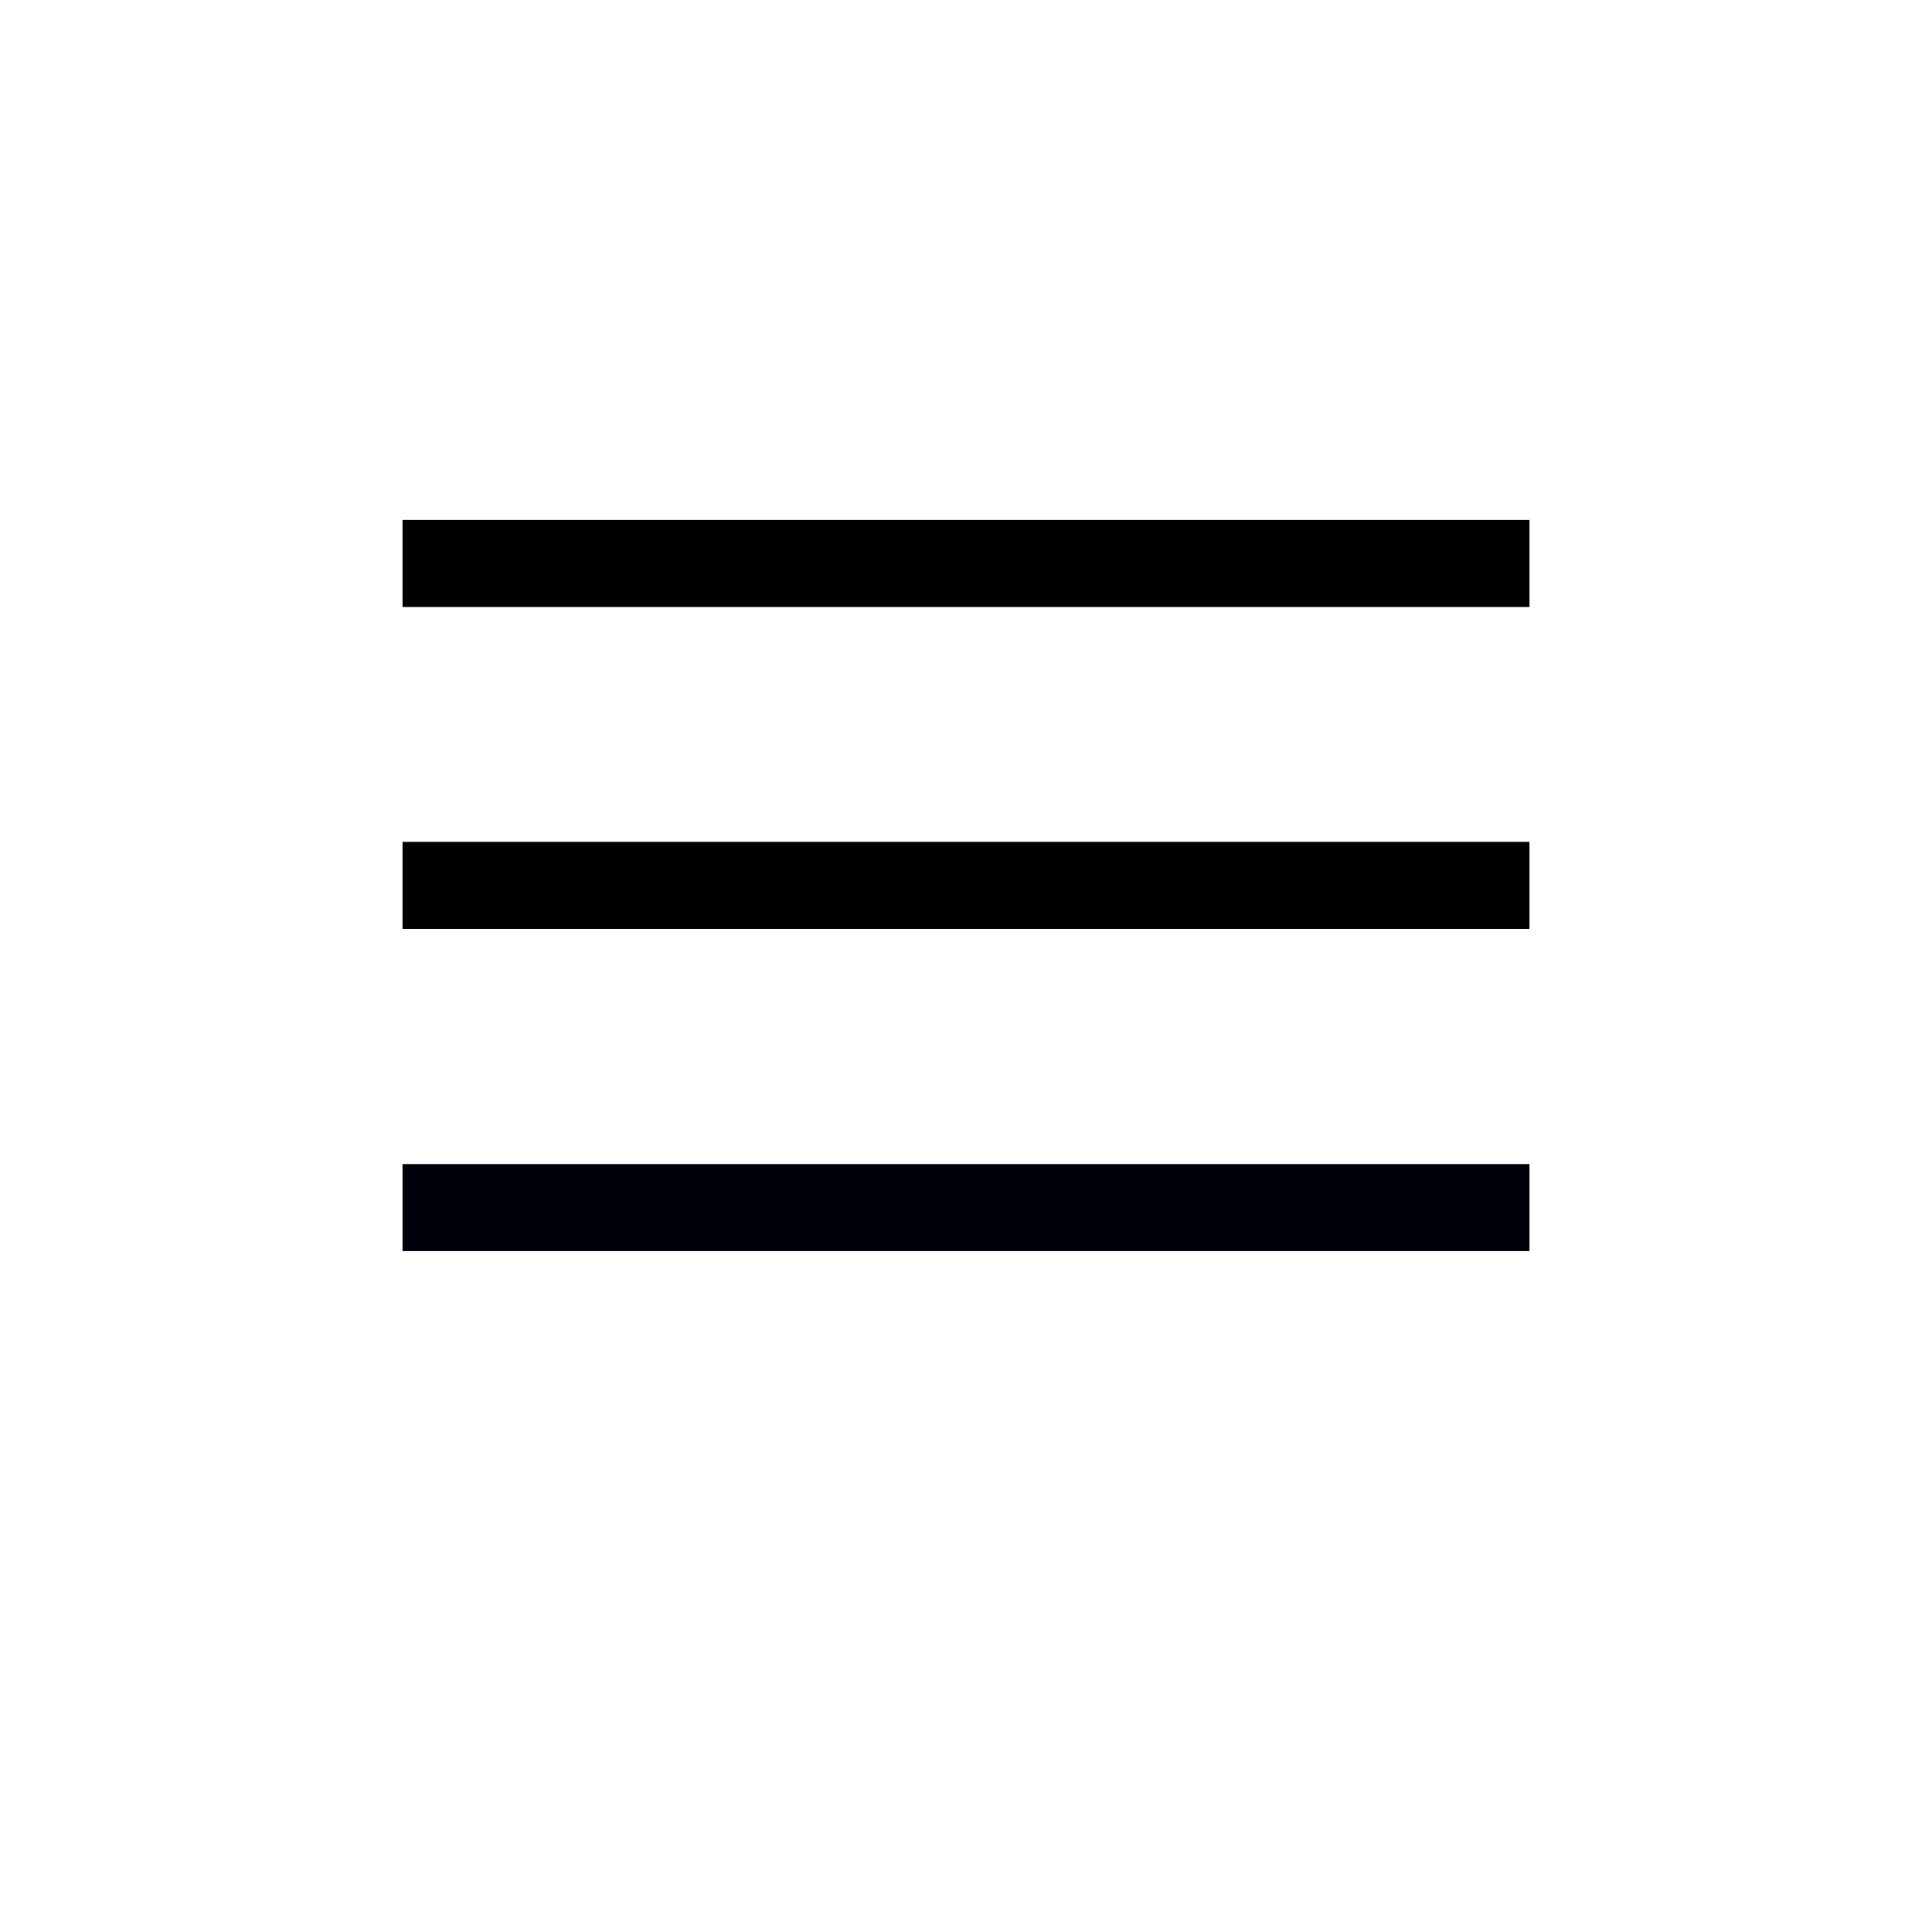 <?xml version="1.0" encoding="UTF-8" standalone="no"?>
<svg
   xmlns:dc="http://purl.org/dc/elements/1.1/"
   xmlns:cc="http://creativecommons.org/ns#"
   xmlns:rdf="http://www.w3.org/1999/02/22-rdf-syntax-ns#"
   xmlns:svg="http://www.w3.org/2000/svg"
   xmlns="http://www.w3.org/2000/svg"
   xmlns:sodipodi="http://sodipodi.sourceforge.net/DTD/sodipodi-0.dtd"
   xmlns:inkscape="http://www.inkscape.org/namespaces/inkscape"
   sodipodi:docname="file.svg"
   inkscape:version="1.0 (6e3e5246a0, 2020-05-07)"
   id="svg8"
   version="1.1"
   viewBox="0 0 6.35 6.35"
   height="24"
   width="24">
  <defs
     id="defs2" />
  <sodipodi:namedview
     inkscape:window-maximized="1"
     inkscape:window-y="27"
     inkscape:window-x="1280"
     inkscape:window-height="1016"
     inkscape:window-width="1920"
     units="px"
     showgrid="true"
     inkscape:document-rotation="0"
     inkscape:current-layer="layer1"
     inkscape:document-units="mm"
     inkscape:cy="12.531288"
     inkscape:cx="11.778943"
     inkscape:zoom="31.678384"
     inkscape:pageshadow="2"
     inkscape:pageopacity="1"
     borderopacity="1.0"
     bordercolor="#666666"
     pagecolor="#ffffff"
     id="base">
    <inkscape:grid
       id="grid10"
       type="xygrid" />
  </sodipodi:namedview>
  <g
     id="layer1"
     inkscape:groupmode="layer"
     inkscape:label="Layer 1">
    <path
       inkscape:connector-curvature="0"
       inkscape:connector-type="polyline"
       id="path865"
       d="M 1.323,2.91 H 5.027"
       style="fill:none;fill-rule:evenodd;stroke:#000000;stroke-width:0.286px;stroke-linecap:butt;stroke-linejoin:miter;stroke-opacity:1" />
    <path
       inkscape:connector-curvature="0"
       inkscape:connector-type="polyline"
       id="path867"
       d="M 1.323,3.969 H 5.027"
       style="fill:none;fill-rule:evenodd;stroke:#00000c;stroke-width:0.286px;stroke-linecap:butt;stroke-linejoin:miter;stroke-opacity:1" />
    <path
       inkscape:connector-curvature="0"
       inkscape:connector-type="polyline"
       id="path869"
       d="M 1.323,1.852 H 5.027"
       style="fill:none;fill-rule:evenodd;stroke:#000000;stroke-width:0.286px;stroke-linecap:butt;stroke-linejoin:miter;stroke-opacity:1" />
  </g>
</svg>
